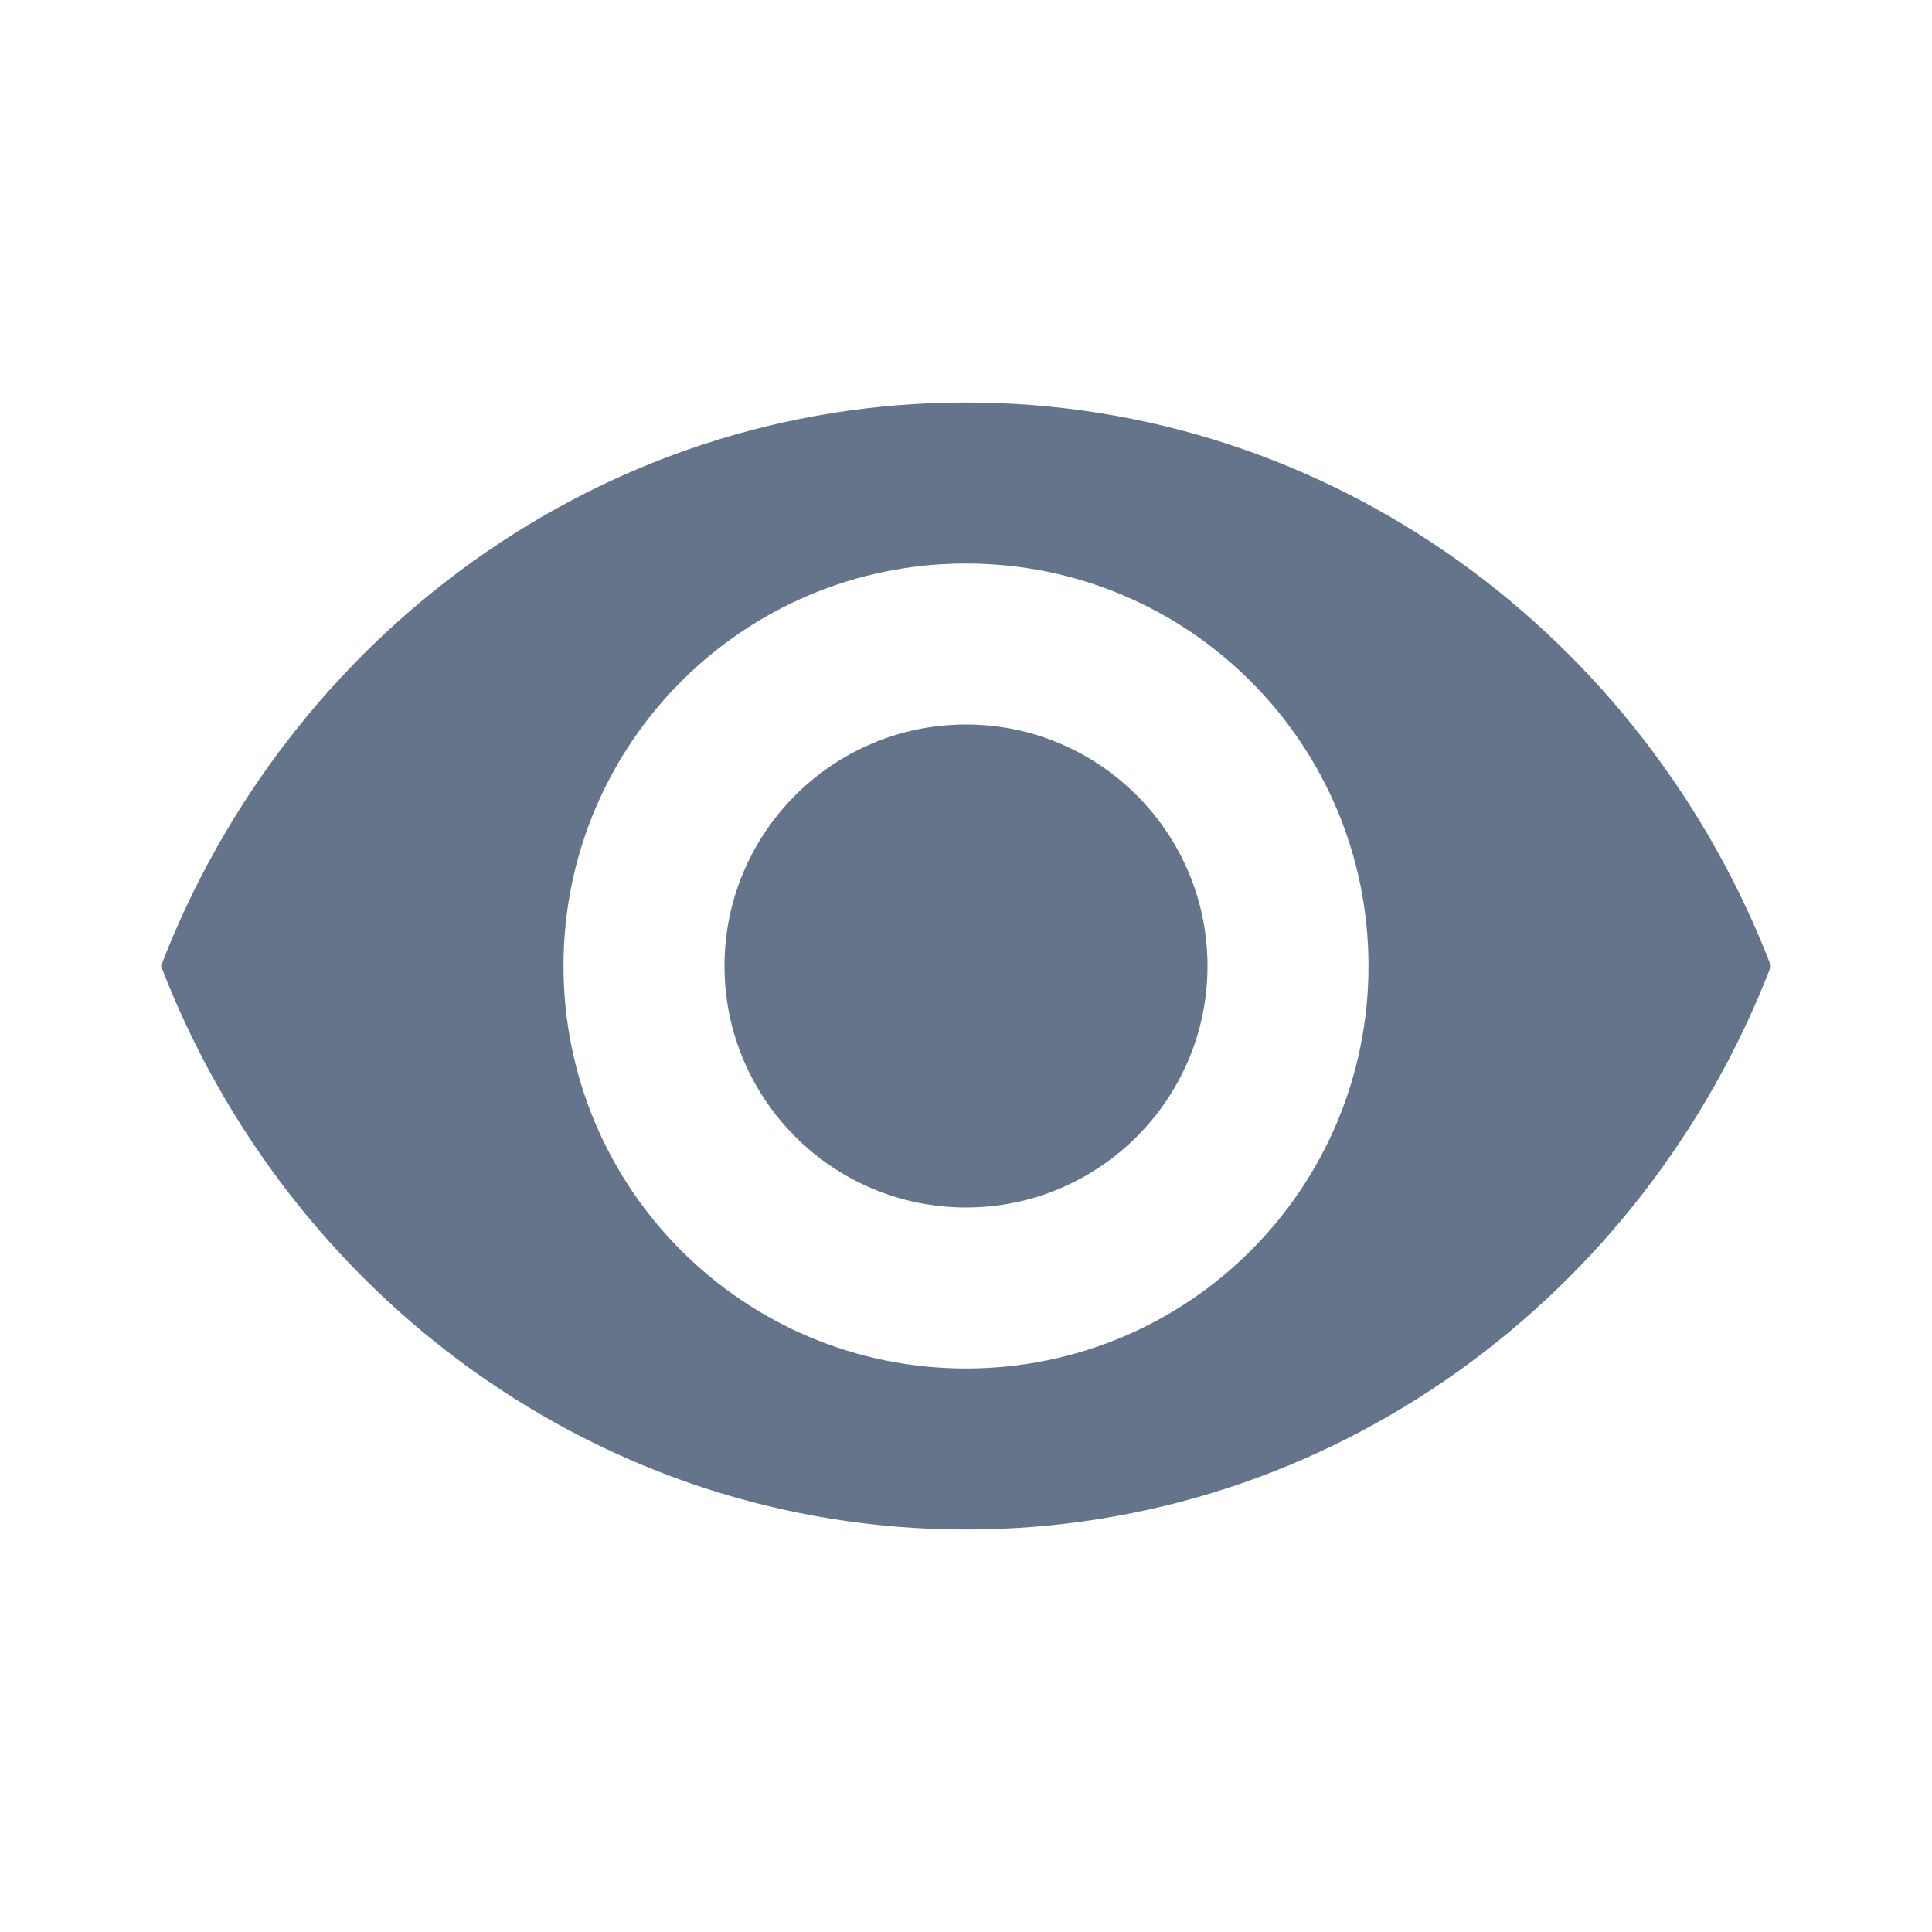 <svg width="24" height="24" viewBox="0 0 24 24" fill="none" xmlns="http://www.w3.org/2000/svg">
  <path d="M12 5C7.455 5 3.573 7.909 2 12C3.573 16.091 7.455 19 12 19C16.546 19 20.427 16.091 22 12C20.427 7.909 16.546 5 12 5ZM12 17C9.236 17 7 14.764 7 12C7 9.236 9.236 7 12 7C14.764 7 17 9.236 17 12C17 14.764 14.764 17 12 17ZM12 9C10.345 9 9 10.345 9 12C9 13.655 10.345 15 12 15C13.655 15 15 13.655 15 12C15 10.345 13.655 9 12 9Z" fill="#64748B"/>
</svg>